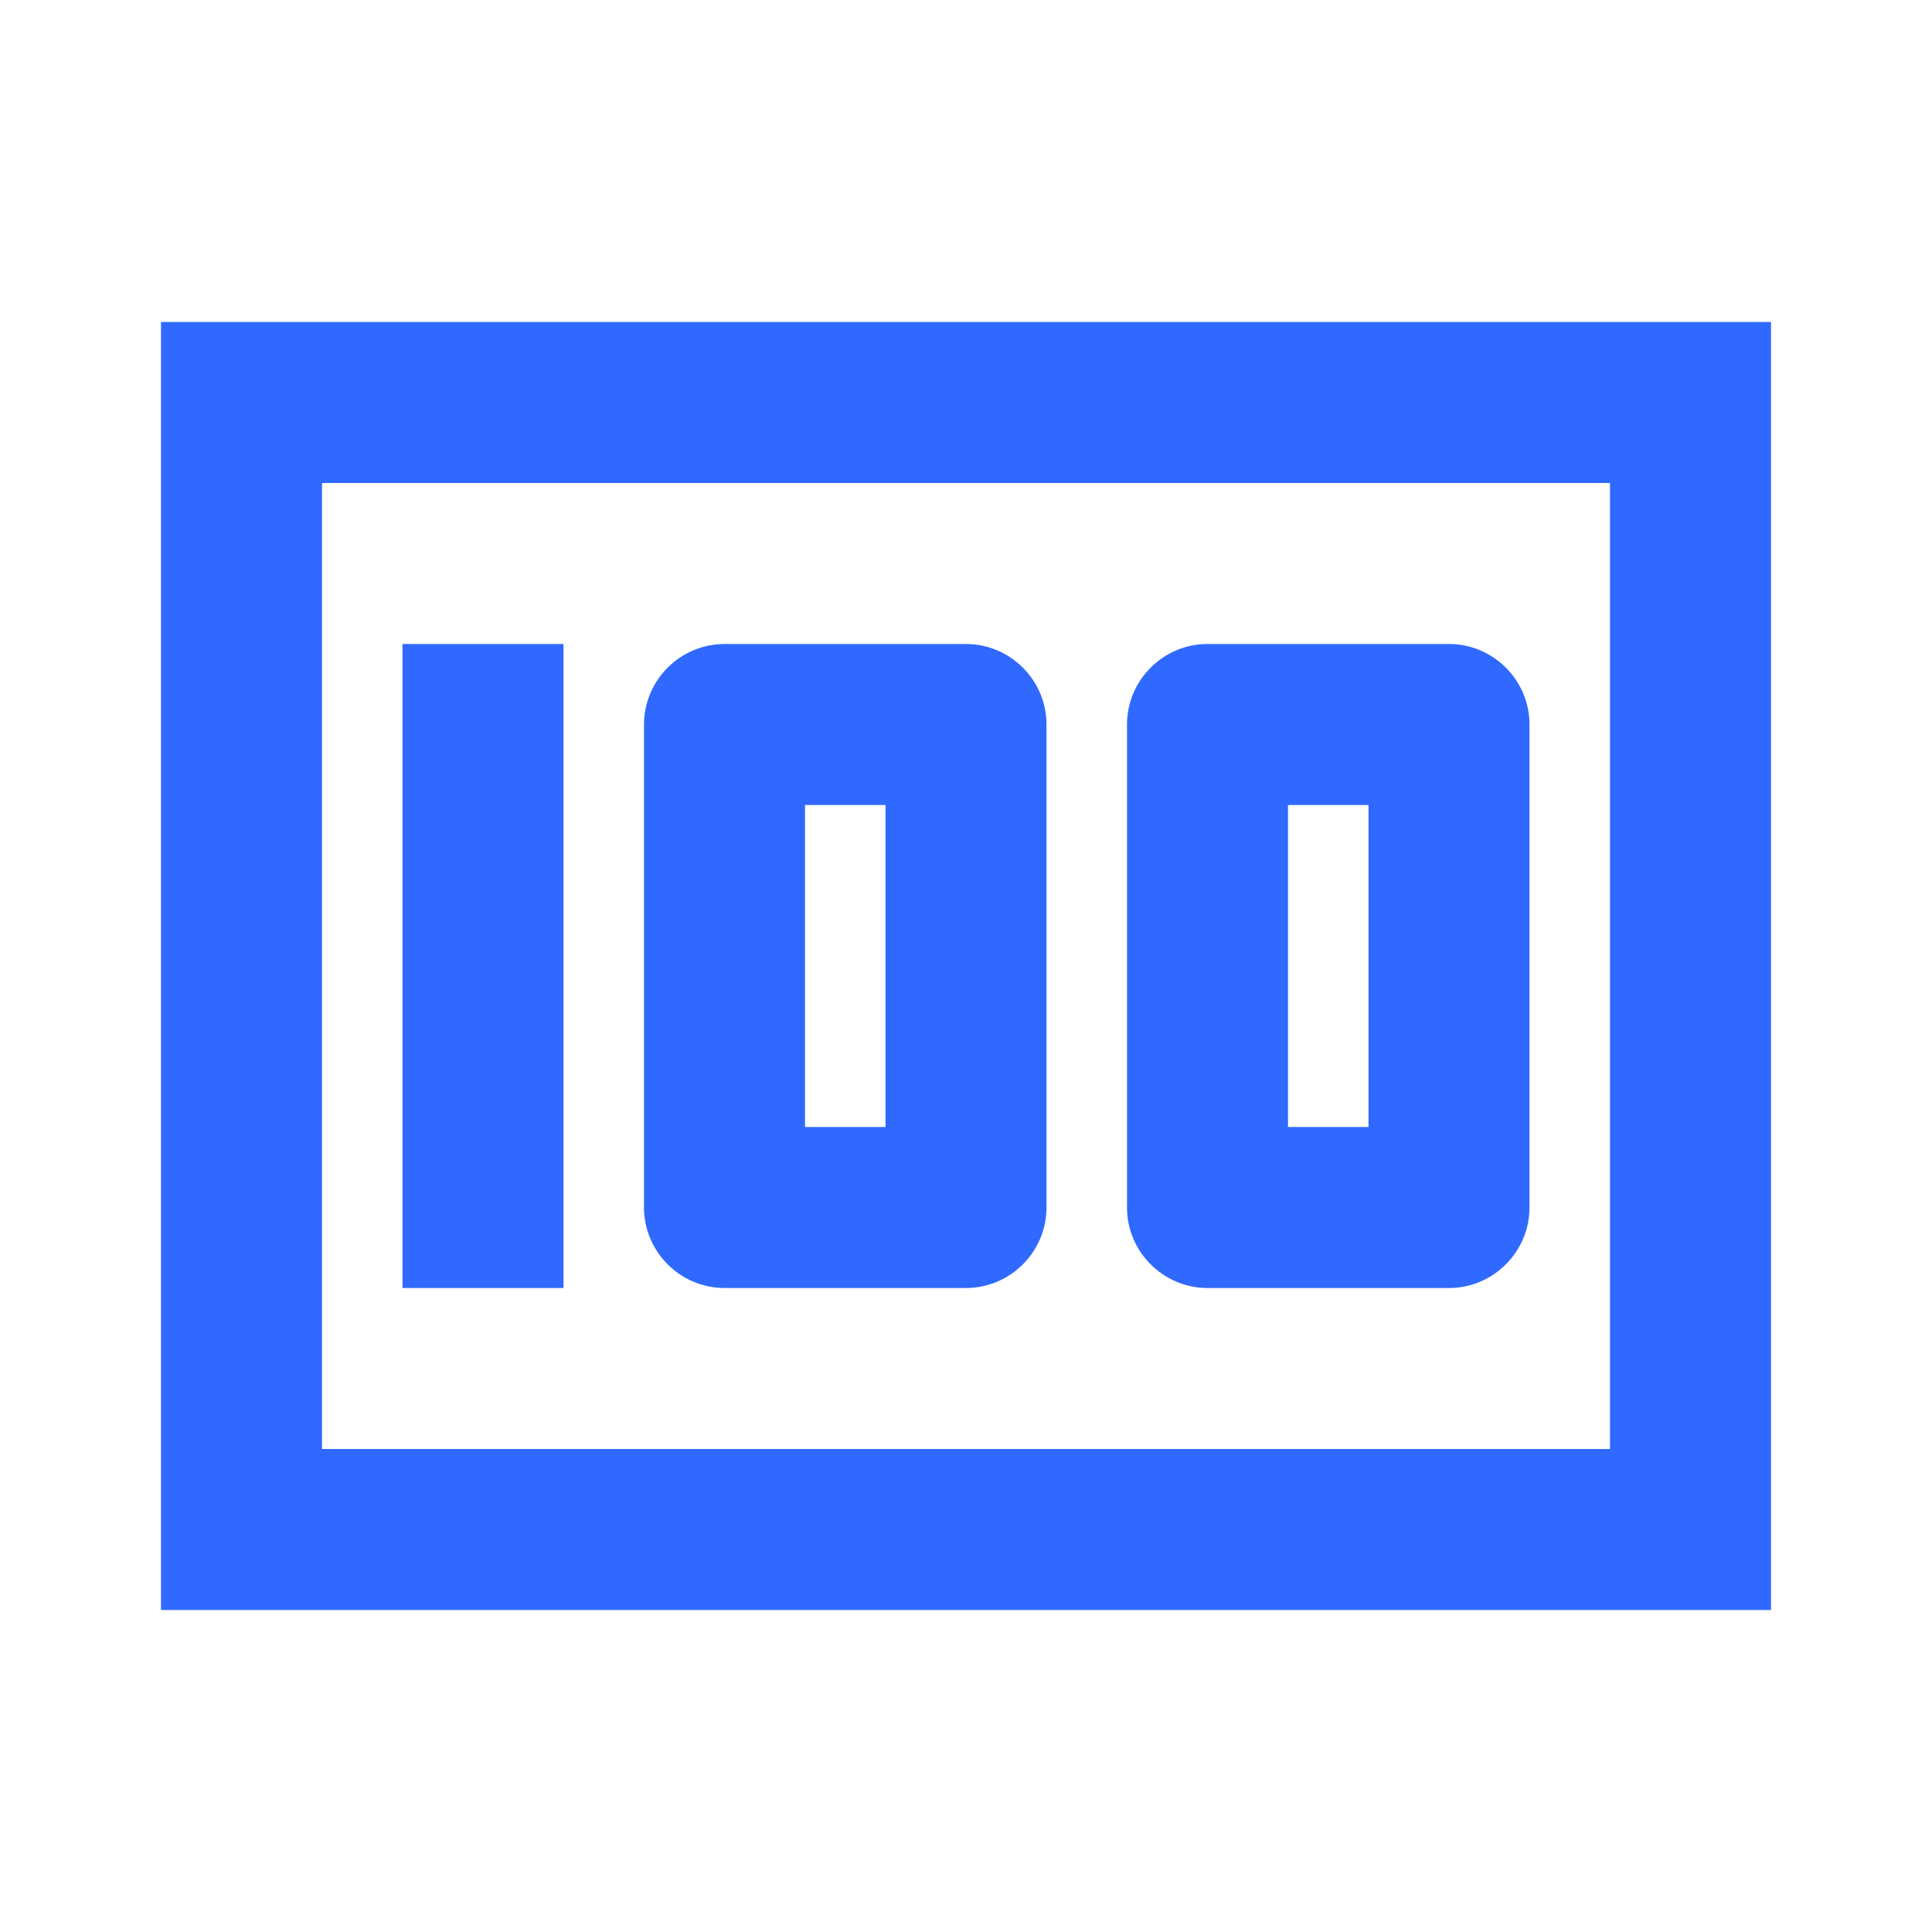 <svg width="48" height="48" viewBox="0 0 48 48" fill="none" xmlns="http://www.w3.org/2000/svg">
<path d="M10 16H14V32H10V16ZM24 16H18C16.9 16 16 16.9 16 18V30C16 31.1 16.9 32 18 32H24C25.1 32 26 31.1 26 30V18C26 16.9 25.1 16 24 16ZM22 28H20V20H22V28ZM36 16H30C28.9 16 28 16.9 28 18V30C28 31.1 28.9 32 30 32H36C37.1 32 38 31.1 38 30V18C38 16.9 37.1 16 36 16ZM34 28H32V20H34V28Z" fill="#2F69FF"/>
<path d="M4 8V40H44V8H4ZM8 36V12H40V36H8Z" fill="#2F69FF"/>
</svg>
